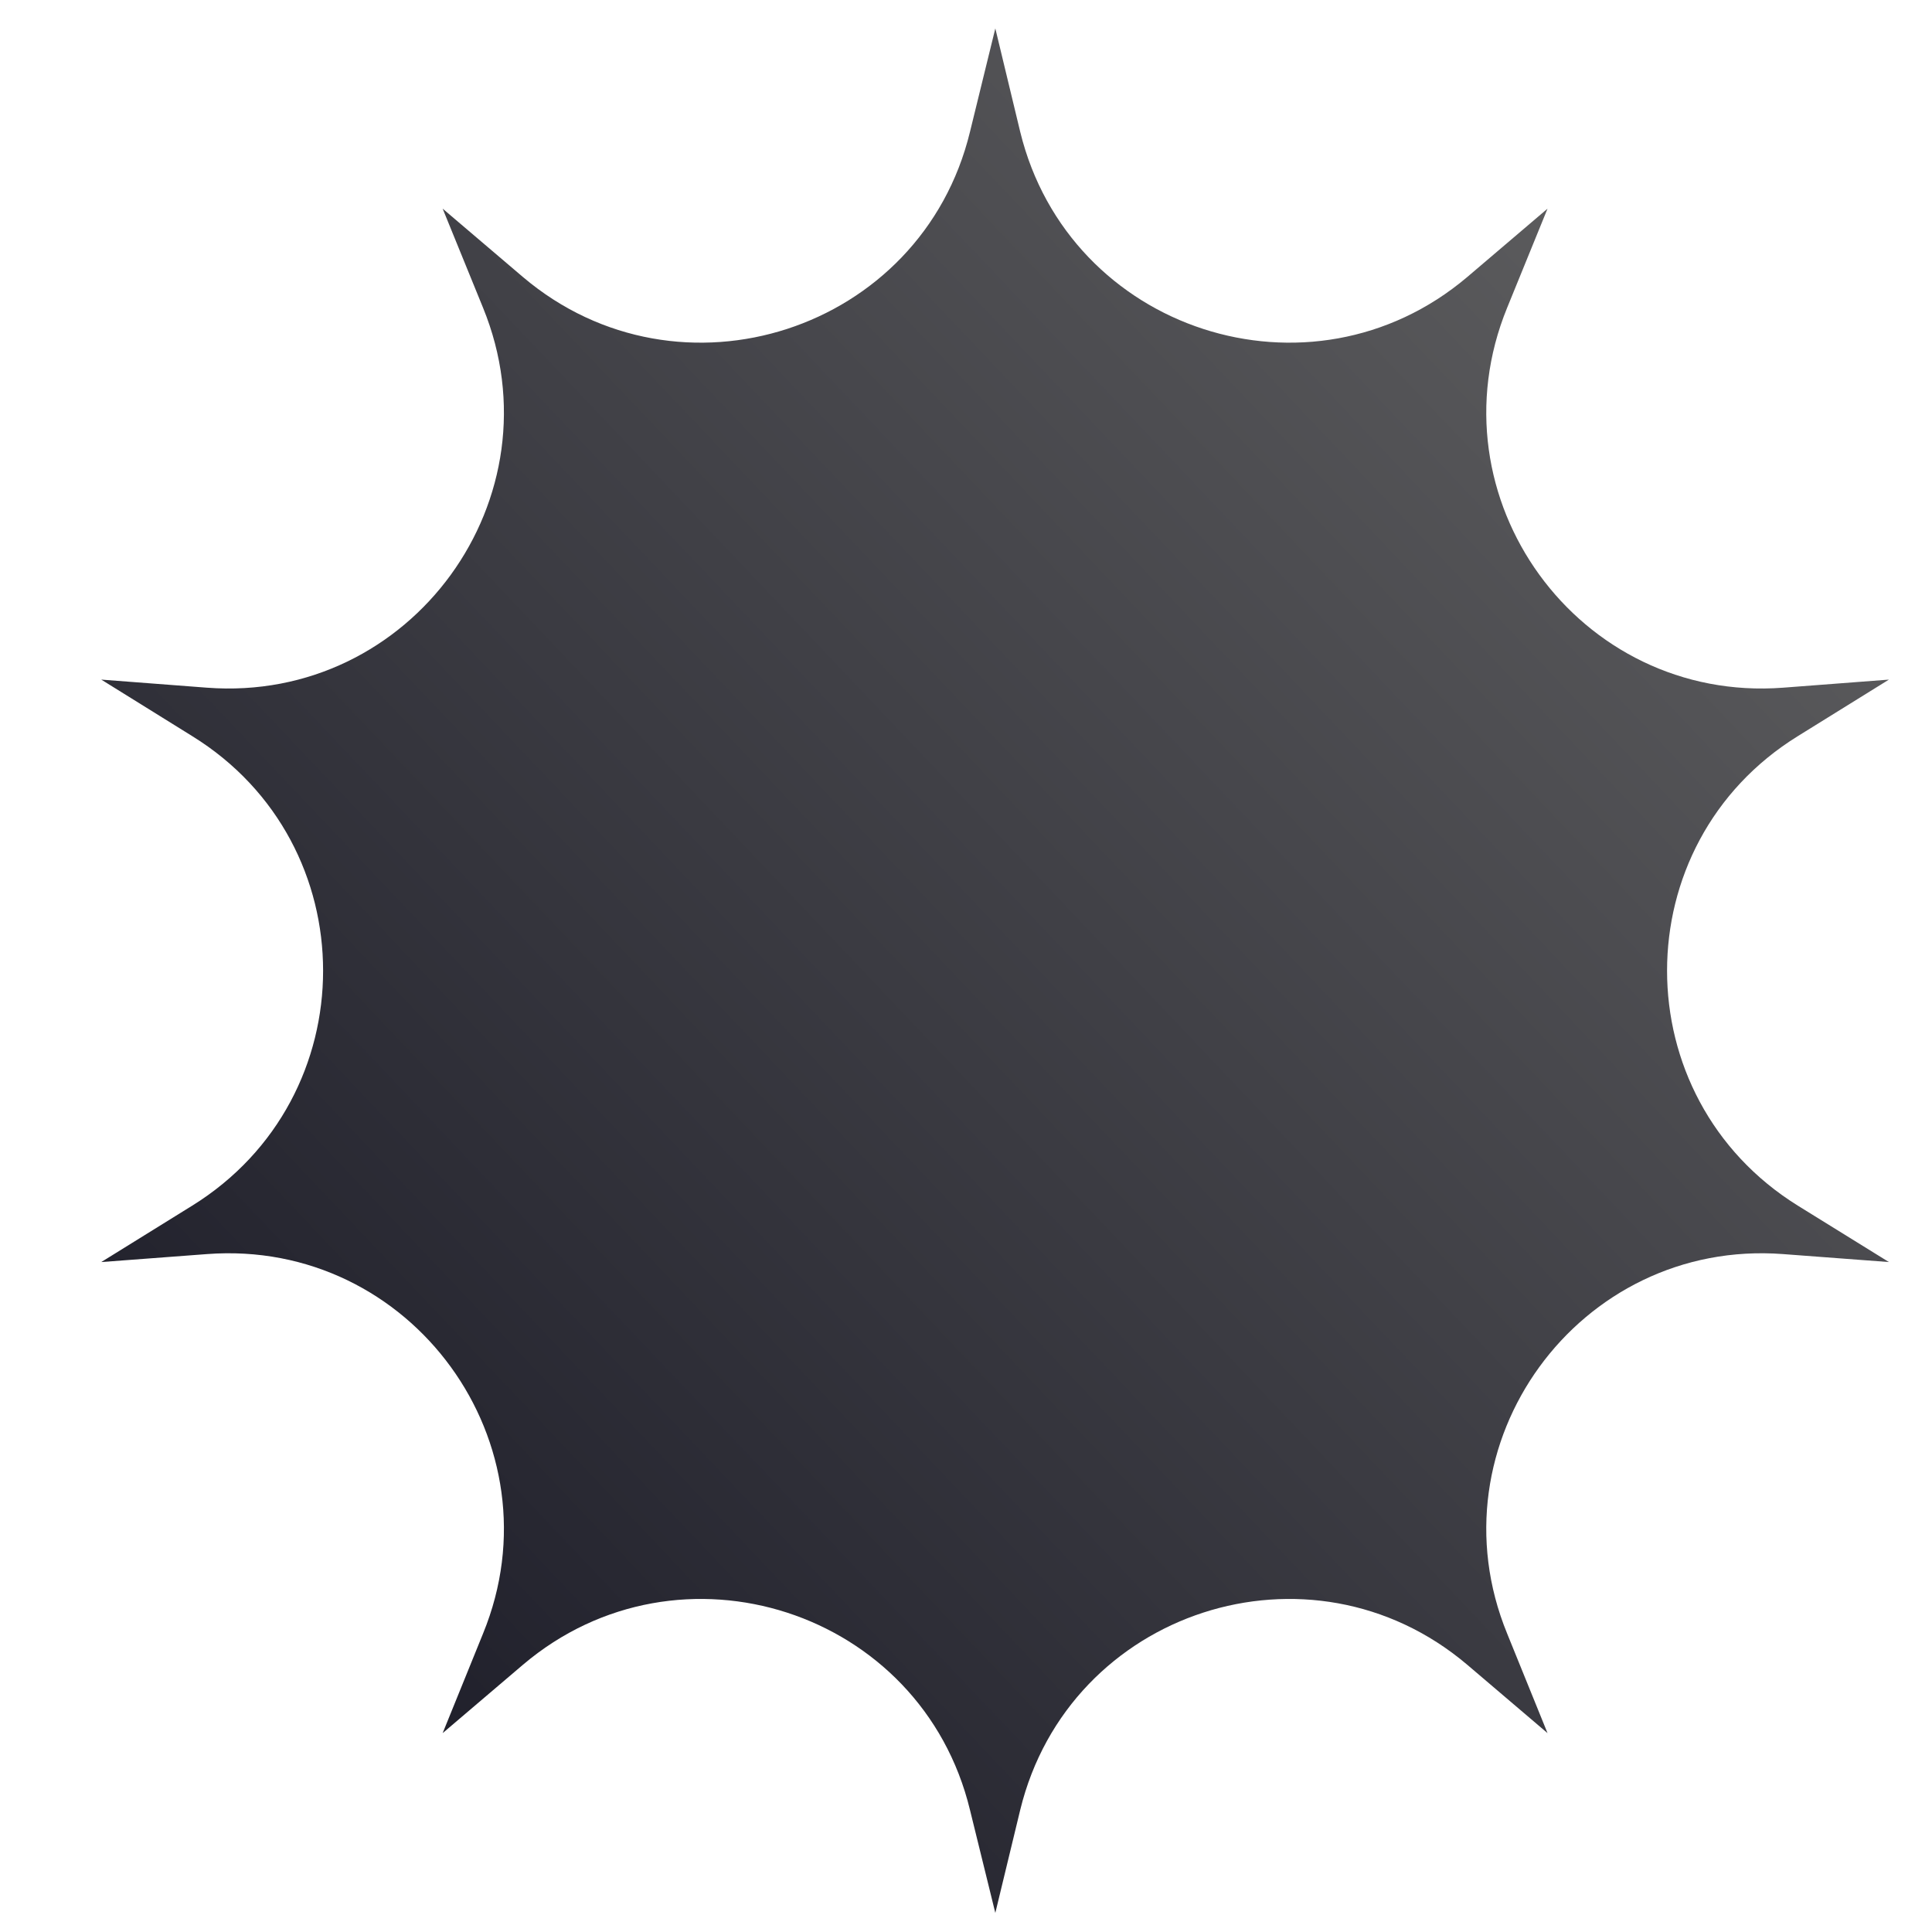 <?xml version="1.0" encoding="UTF-8"?>
<svg xmlns="http://www.w3.org/2000/svg" width="17px" height="17px" viewBox="0 0 17 17"
    version="1.1">
    <defs>
        <linearGradient id="linear0" gradientUnits="userSpaceOnUse" x1="8.756" y1="-8.039"
            x2="-7.802" y2="7.67">
            <stop offset="0"
                style="stop-color:rgb(40%,40%,40%);stop-opacity:1;" />
            <stop offset="1"
                style="stop-color:rgb(8.235%,8.235%,13.333%);stop-opacity:1;" />
        </linearGradient>
    </defs>
    <g id="surface1">
        <path style=" stroke:none;fill-rule:nonzero;fill:url(#linear0);"
            d="M 8.758 0.25 L 8.977 1.16 C 9.406 2.914 11.531 3.605 12.91 2.438 L 13.617 1.836 L 13.262 2.707 C 12.578 4.379 13.891 6.188 15.691 6.051 L 16.621 5.98 L 15.82 6.477 C 14.285 7.426 14.285 9.656 15.82 10.609 L 16.621 11.105 L 15.691 11.035 C 13.891 10.898 12.578 12.707 13.262 14.375 L 13.617 15.25 L 12.91 14.648 C 11.531 13.48 9.406 14.168 8.977 15.926 L 8.758 16.832 L 8.535 15.926 C 8.109 14.168 5.98 13.48 4.602 14.648 L 3.895 15.25 L 4.25 14.375 C 4.934 12.707 3.621 10.898 1.82 11.035 L 0.891 11.105 L 1.691 10.609 C 3.227 9.656 3.227 7.426 1.691 6.477 L 0.891 5.98 L 1.82 6.051 C 3.621 6.188 4.934 4.379 4.25 2.707 L 3.895 1.836 L 4.602 2.438 C 5.98 3.605 8.109 2.914 8.535 1.16 Z M 8.758 0.25 " />
    </g>
</svg>
